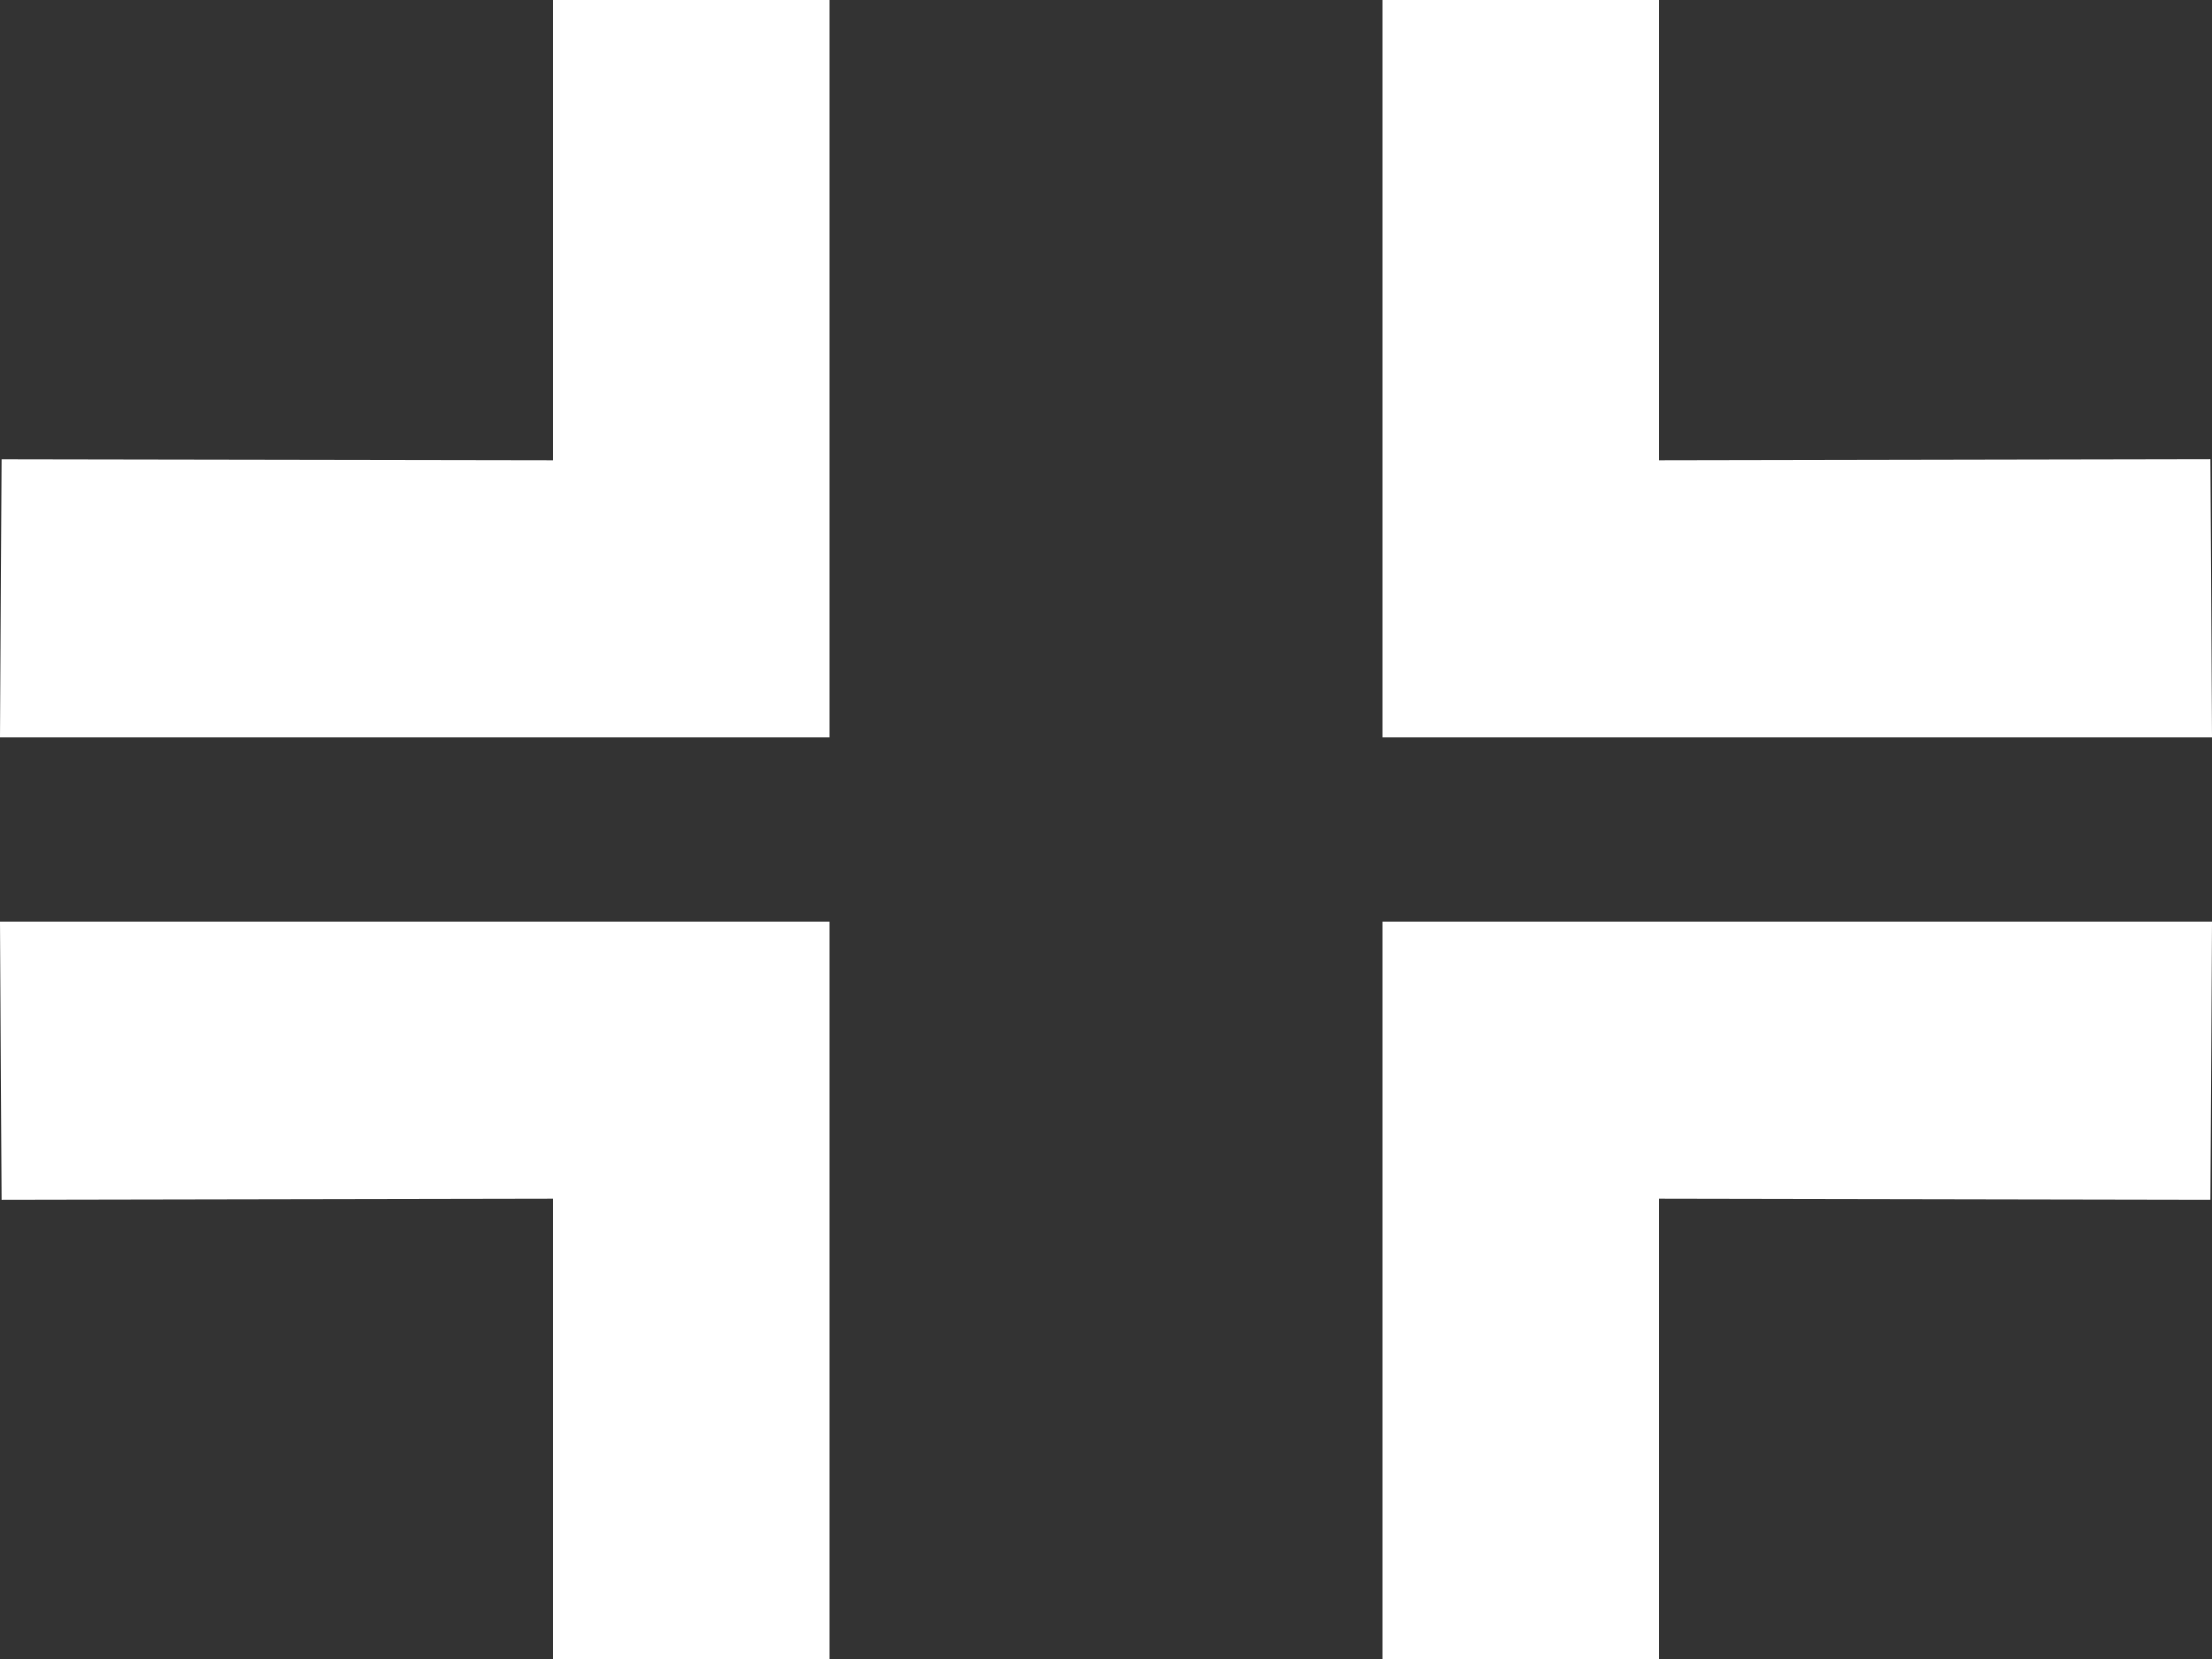 <?xml version="1.0" encoding="utf-8"?>
<!-- Generator: Adobe Illustrator 11.0, SVG Export Plug-In . SVG Version: 6.0.0 Build 78)  -->
<!DOCTYPE svg PUBLIC "-//W3C//DTD SVG 1.0//EN"    "http://www.w3.org/TR/2001/REC-SVG-20010904/DTD/svg10.dtd">
<svg  xmlns="http://www.w3.org/2000/svg" xmlns:xlink="http://www.w3.org/1999/xlink" xmlns:a="http://ns.adobe.com/AdobeSVGViewerExtensions/3.0/"
	 width="24" height="18" viewBox="0 0 24 18" overflow="visible" enable-background="new 0 0 24 18" xml:space="preserve">
	<rect x="0" y="0" width="24" height="18" fill="#333333" stroke="none"/>
		<g id="Layer_1">
			<g>
				<g>
					<path fill-rule="evenodd" clip-rule="evenodd" fill="#FFFFFF" d="M0,10l0.016,3.016L6,13.005V18h3v-5v-3H6H0z M24,8
						l-0.016-3.016L18,4.995V0h-3v5v3h3H24z M6,4.995l-5.984-0.01L0,8h6h3V5V0H6V4.995z M15,10v3v5h3v-4.995l5.984,0.011L24,10h-6
						H15z"/>
				</g>
			</g>
		</g>
	</svg>
